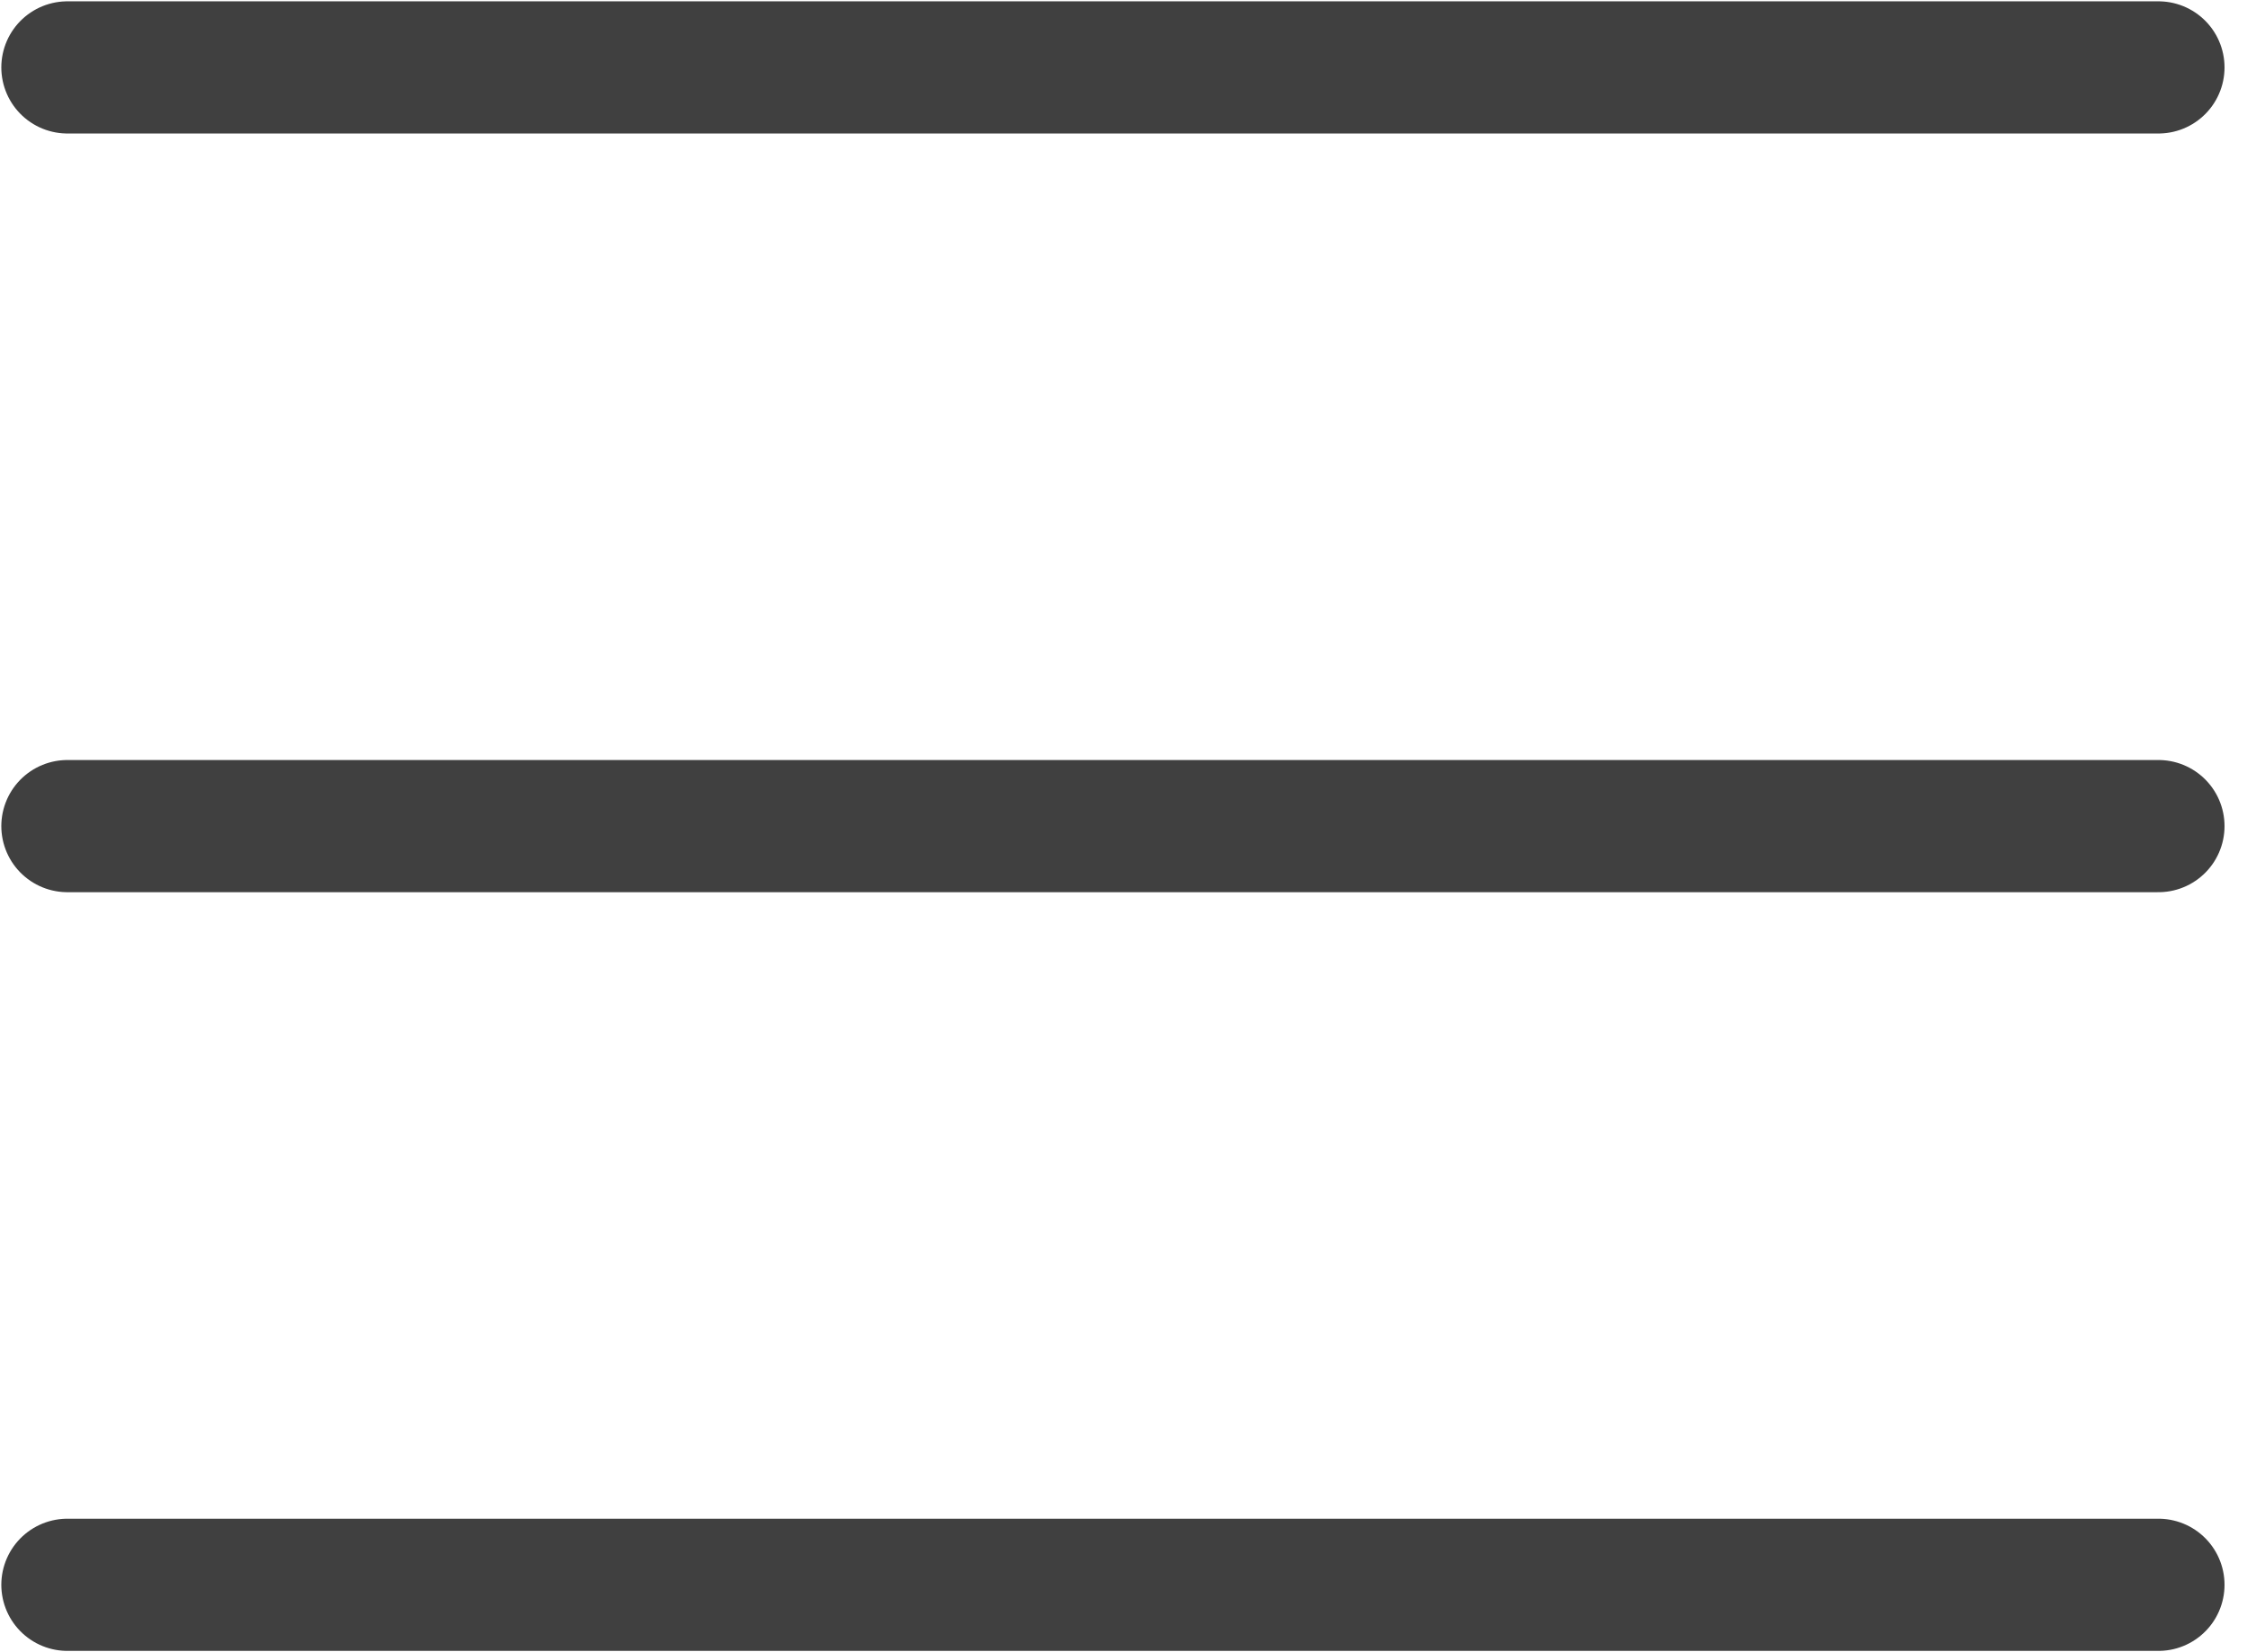 <svg width="34" height="25" viewBox="0 0 34 25" fill="none" xmlns="http://www.w3.org/2000/svg">
<path d="M1.02 12.5H32.66" stroke="#404040" stroke-width="2" stroke-linecap="round" stroke-linejoin="round"/>
<path d="M1.02 1.02H32.66" stroke="#404040" stroke-width="2" stroke-linecap="round" stroke-linejoin="round"/>
<path d="M1.02 23.98H32.66" stroke="#404040" stroke-width="2" stroke-linecap="round" stroke-linejoin="round"/>
</svg>
